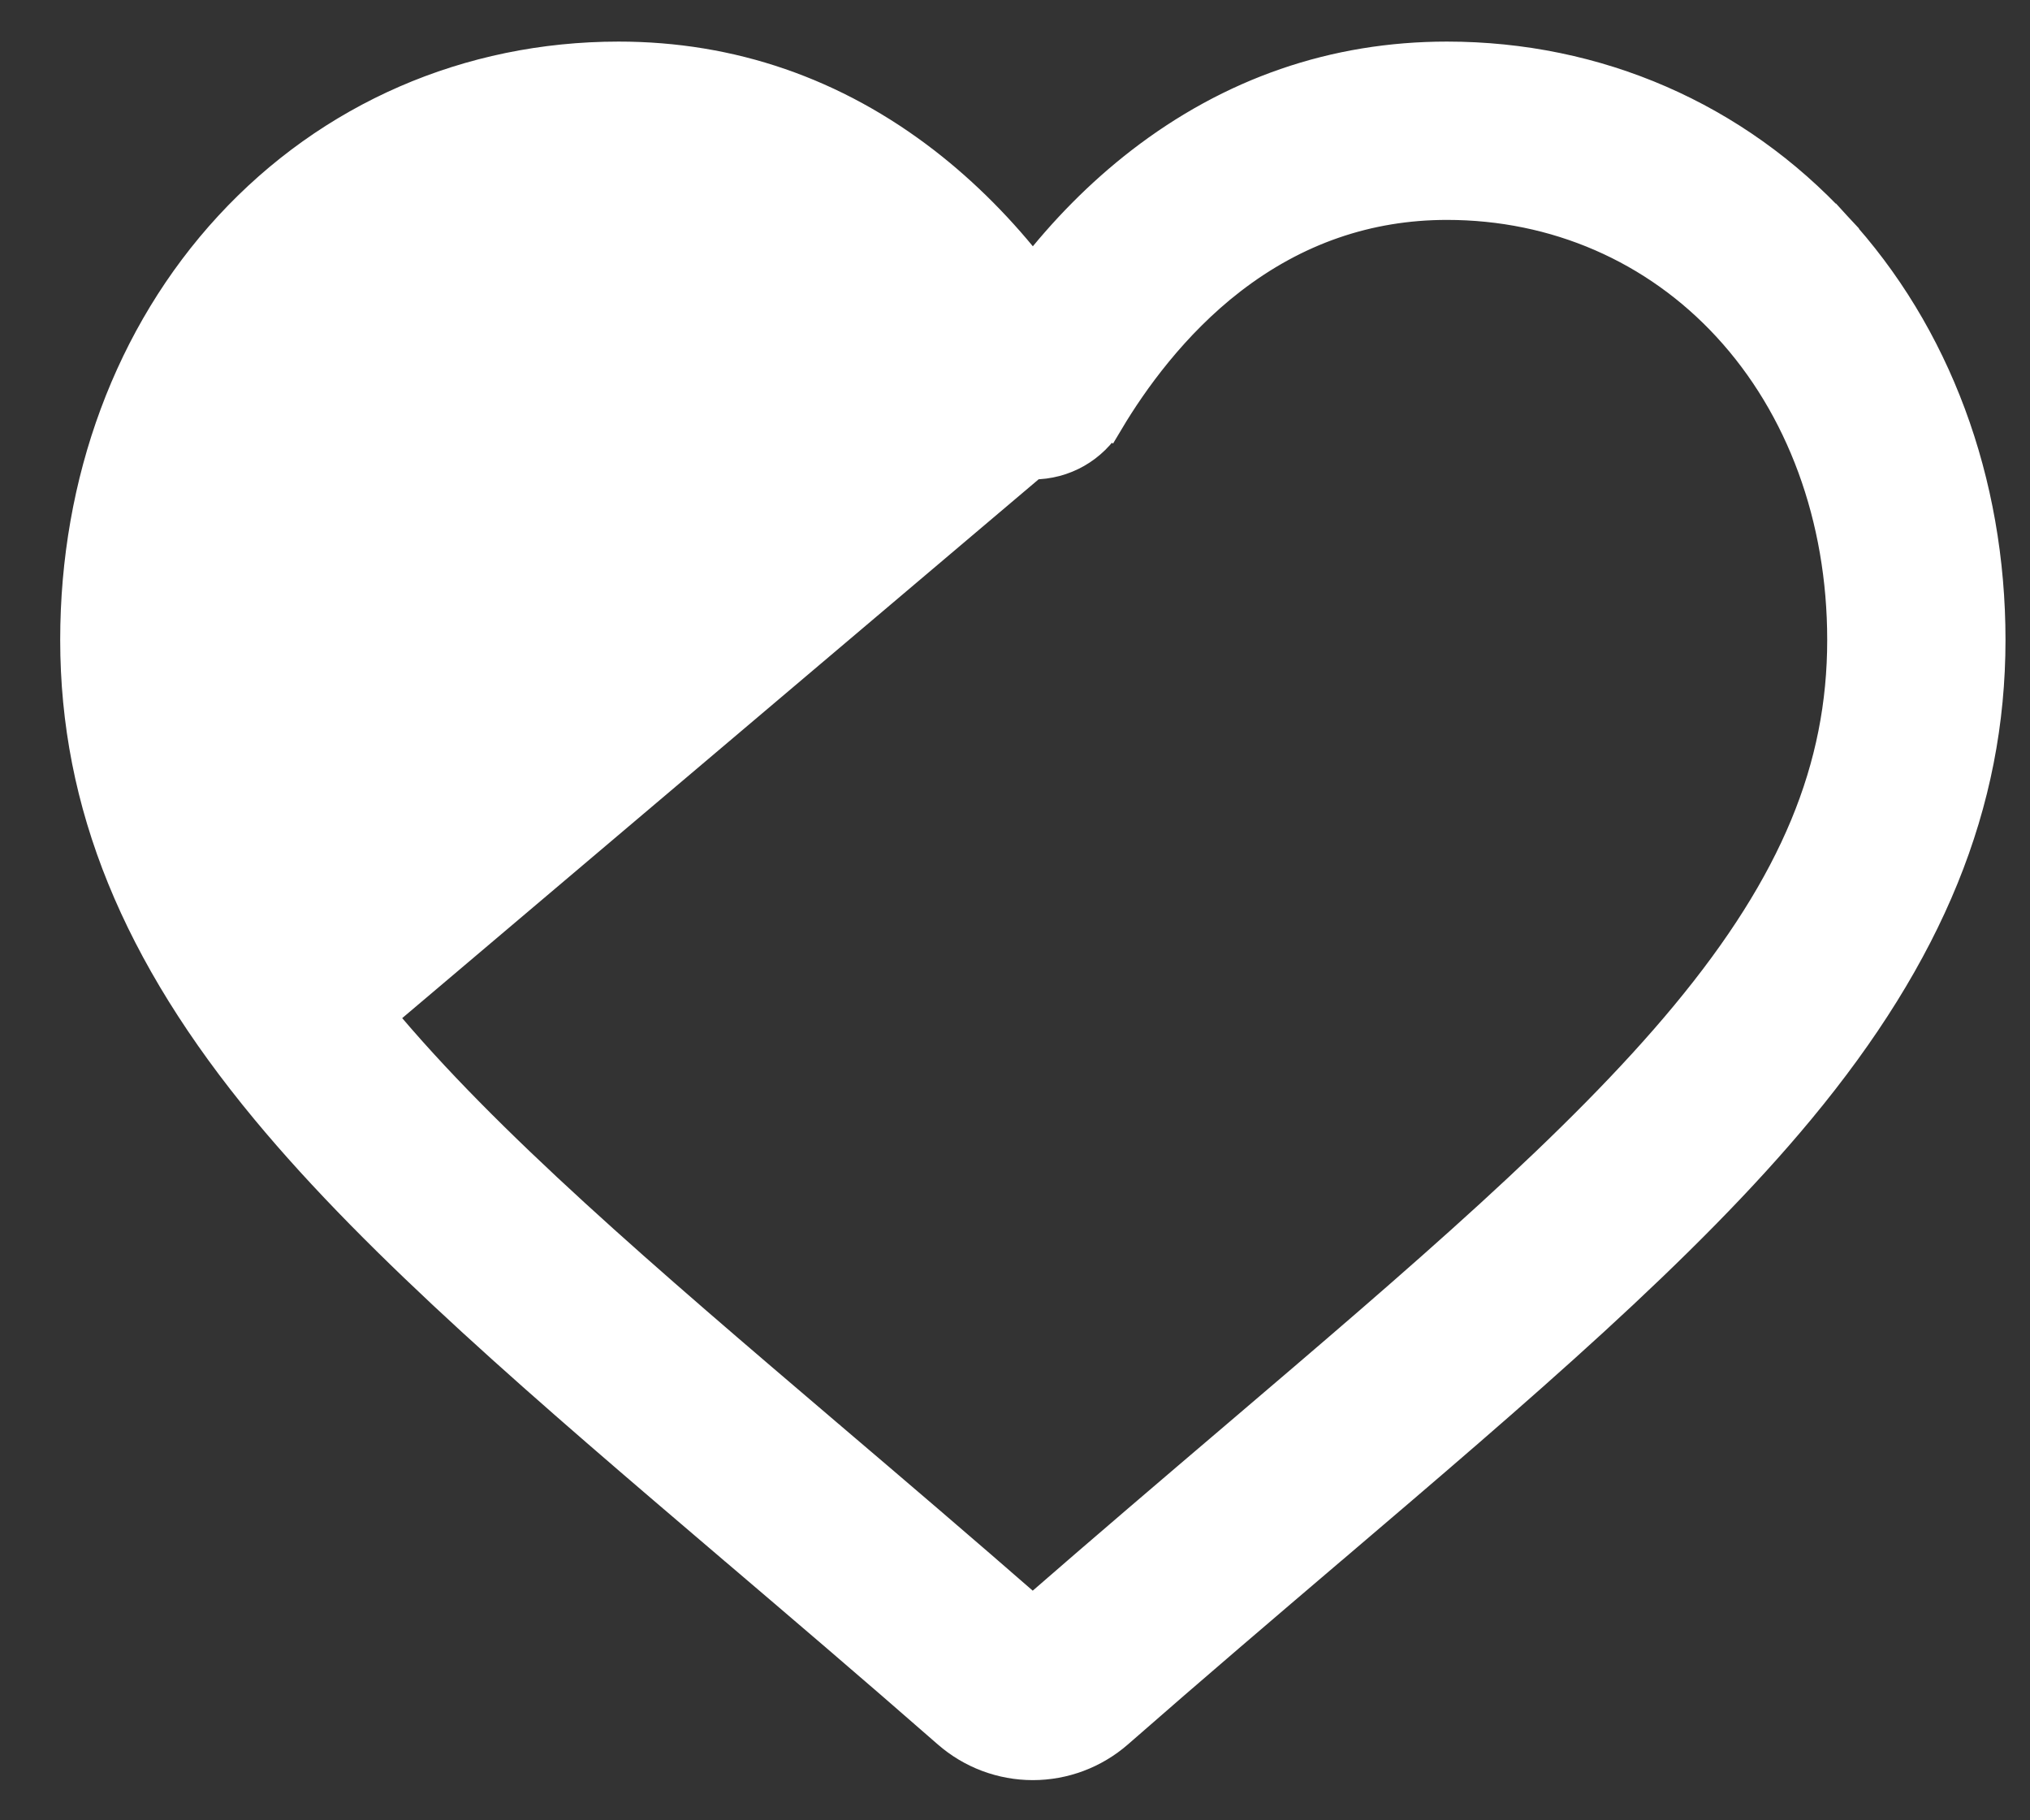 <svg width="29" height="26" viewBox="0 0 29 26" fill="none" xmlns="http://www.w3.org/2000/svg">
<rect x="0" y="0" width="29" height="26" fill="#333333" stroke="none"/>
<path d="M15.606 5.876C15.425 6.179 15.107 6.36 14.755 6.36C14.402 6.36 14.084 6.179 13.903 5.876C13.552 5.287 12.952 4.445 12.091 3.779C11.124 3.032 10.03 2.653 8.838 2.653C7.211 2.653 5.717 3.302 4.629 4.481C3.526 5.678 2.918 7.333 2.918 9.14C2.918 11.048 3.627 12.753 5.216 14.671L15.606 5.876ZM15.606 5.876L15.816 6.001C16.159 5.426 16.74 4.612 17.568 3.972C18.493 3.257 19.535 2.897 20.671 2.897C22.231 2.897 23.66 3.518 24.701 4.647C25.758 5.793 26.347 7.387 26.347 9.14C26.347 10.975 25.669 12.628 24.105 14.515C22.586 16.349 20.32 18.281 17.669 20.54C16.787 21.291 15.793 22.138 14.753 23.043C13.718 22.14 12.726 21.294 11.846 20.545L11.844 20.543L11.841 20.541C11.841 20.541 11.841 20.54 11.84 20.54C9.189 18.281 6.924 16.349 5.404 14.515L5.404 14.515C3.84 12.628 3.162 10.975 3.162 9.14C3.162 7.387 3.752 5.793 4.809 4.647C5.849 3.518 7.278 2.897 8.838 2.897C9.975 2.897 11.017 3.257 11.941 3.972C12.769 4.612 13.351 5.426 13.694 6.001L13.694 6.001C13.918 6.378 14.316 6.604 14.755 6.604C15.193 6.604 15.591 6.378 15.816 6.001L15.606 5.876ZM10.509 22.11L10.511 22.112C11.432 22.897 12.476 23.786 13.557 24.732C13.889 25.022 14.314 25.182 14.755 25.182C15.195 25.182 15.62 25.022 15.952 24.733C17.036 23.784 18.081 22.894 19.004 22.107L19.004 22.107L19.019 22.095C21.708 19.803 24.054 17.804 25.69 15.829C27.532 13.607 28.406 11.478 28.406 9.14C28.406 6.882 27.631 4.788 26.214 3.251L26.044 3.408L26.214 3.251C24.779 1.695 22.809 0.838 20.671 0.838C19.068 0.838 17.599 1.346 16.309 2.343C15.741 2.783 15.221 3.307 14.755 3.908C14.289 3.307 13.769 2.783 13.201 2.343L13.201 2.343C11.911 1.346 10.441 0.838 8.838 0.838C6.7 0.838 4.73 1.695 3.295 3.251L3.295 3.251C1.878 4.788 1.104 6.882 1.104 9.14C1.104 11.478 1.978 13.607 3.819 15.829L3.819 15.829C5.456 17.804 7.803 19.804 10.493 22.097L10.504 22.106L10.506 22.108L10.509 22.11Z" fill="white" stroke="white" stroke-width="0.488"/>
</svg>
